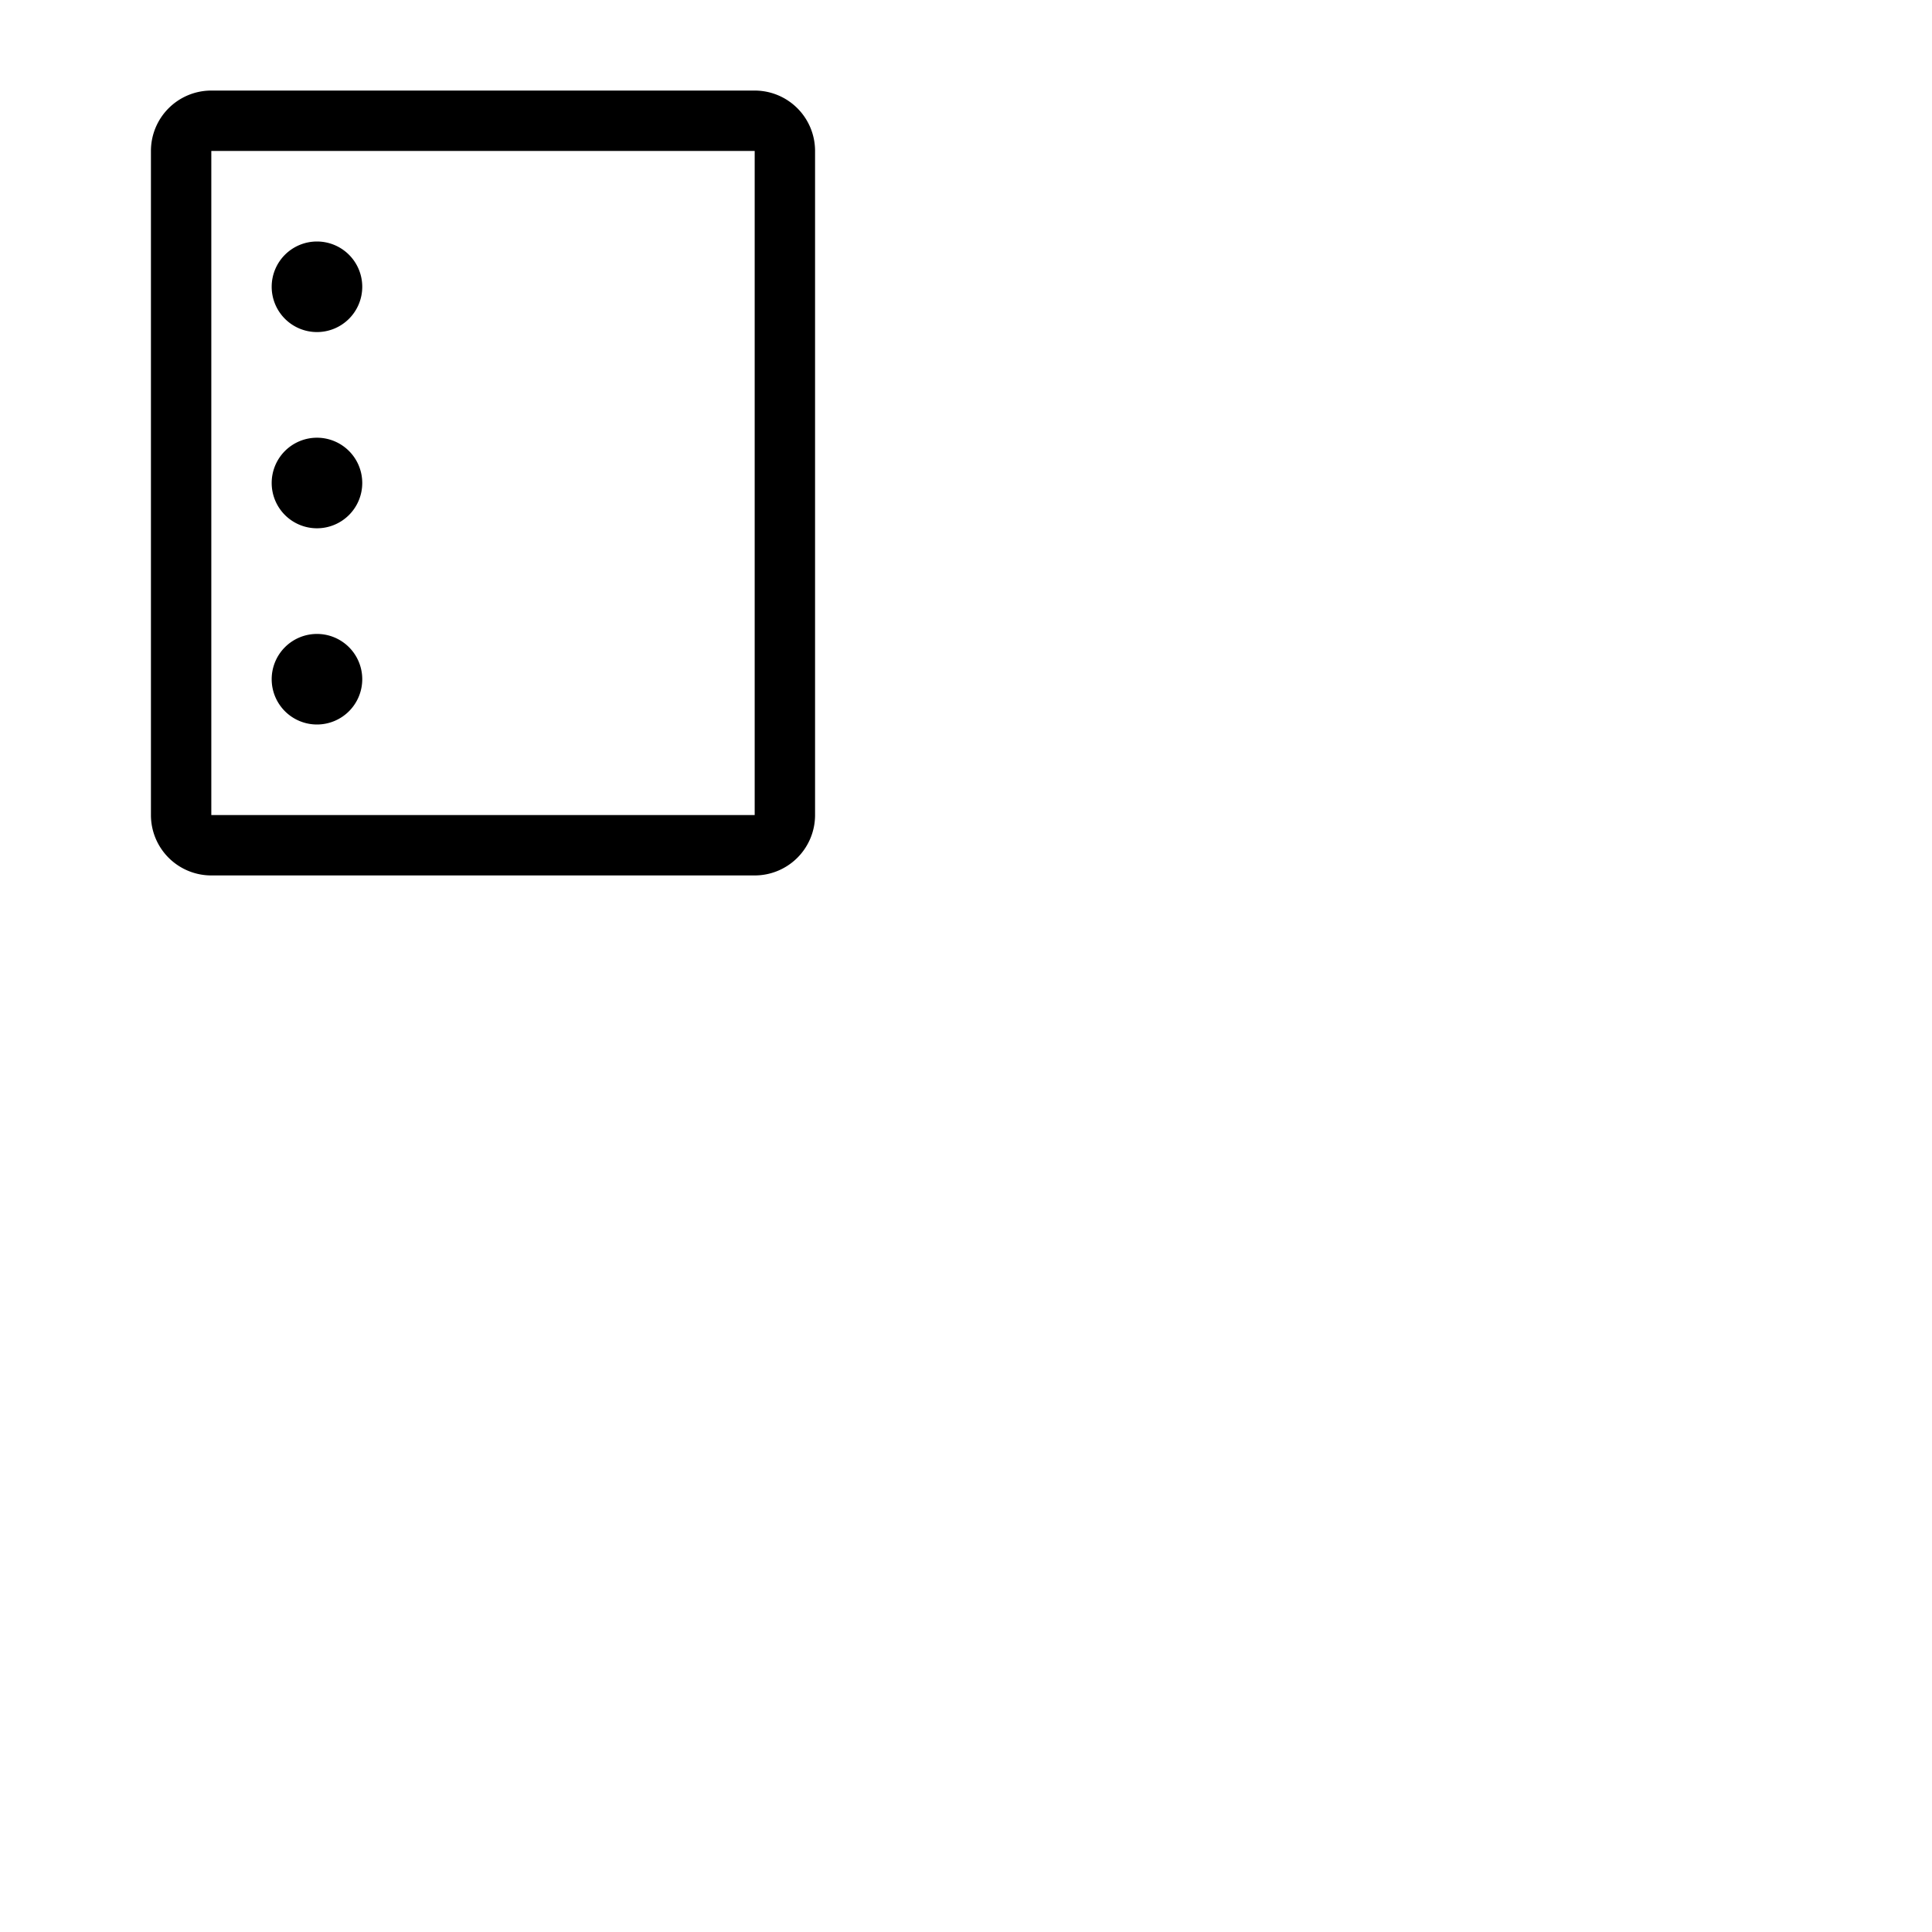 <svg xmlns="http://www.w3.org/2000/svg" version="1.1" viewBox="0 0 512 512" fill="currentColor"><path fill="currentColor" d="M200 24H56a16 16 0 0 0-16 16v176a16 16 0 0 0 16 16h144a16 16 0 0 0 16-16V40a16 16 0 0 0-16-16m0 192H56V40h144zM96 76a12 12 0 1 1-12-12a12 12 0 0 1 12 12m0 104a12 12 0 1 1-12-12a12 12 0 0 1 12 12m0-52a12 12 0 1 1-12-12a12 12 0 0 1 12 12"/></svg>
